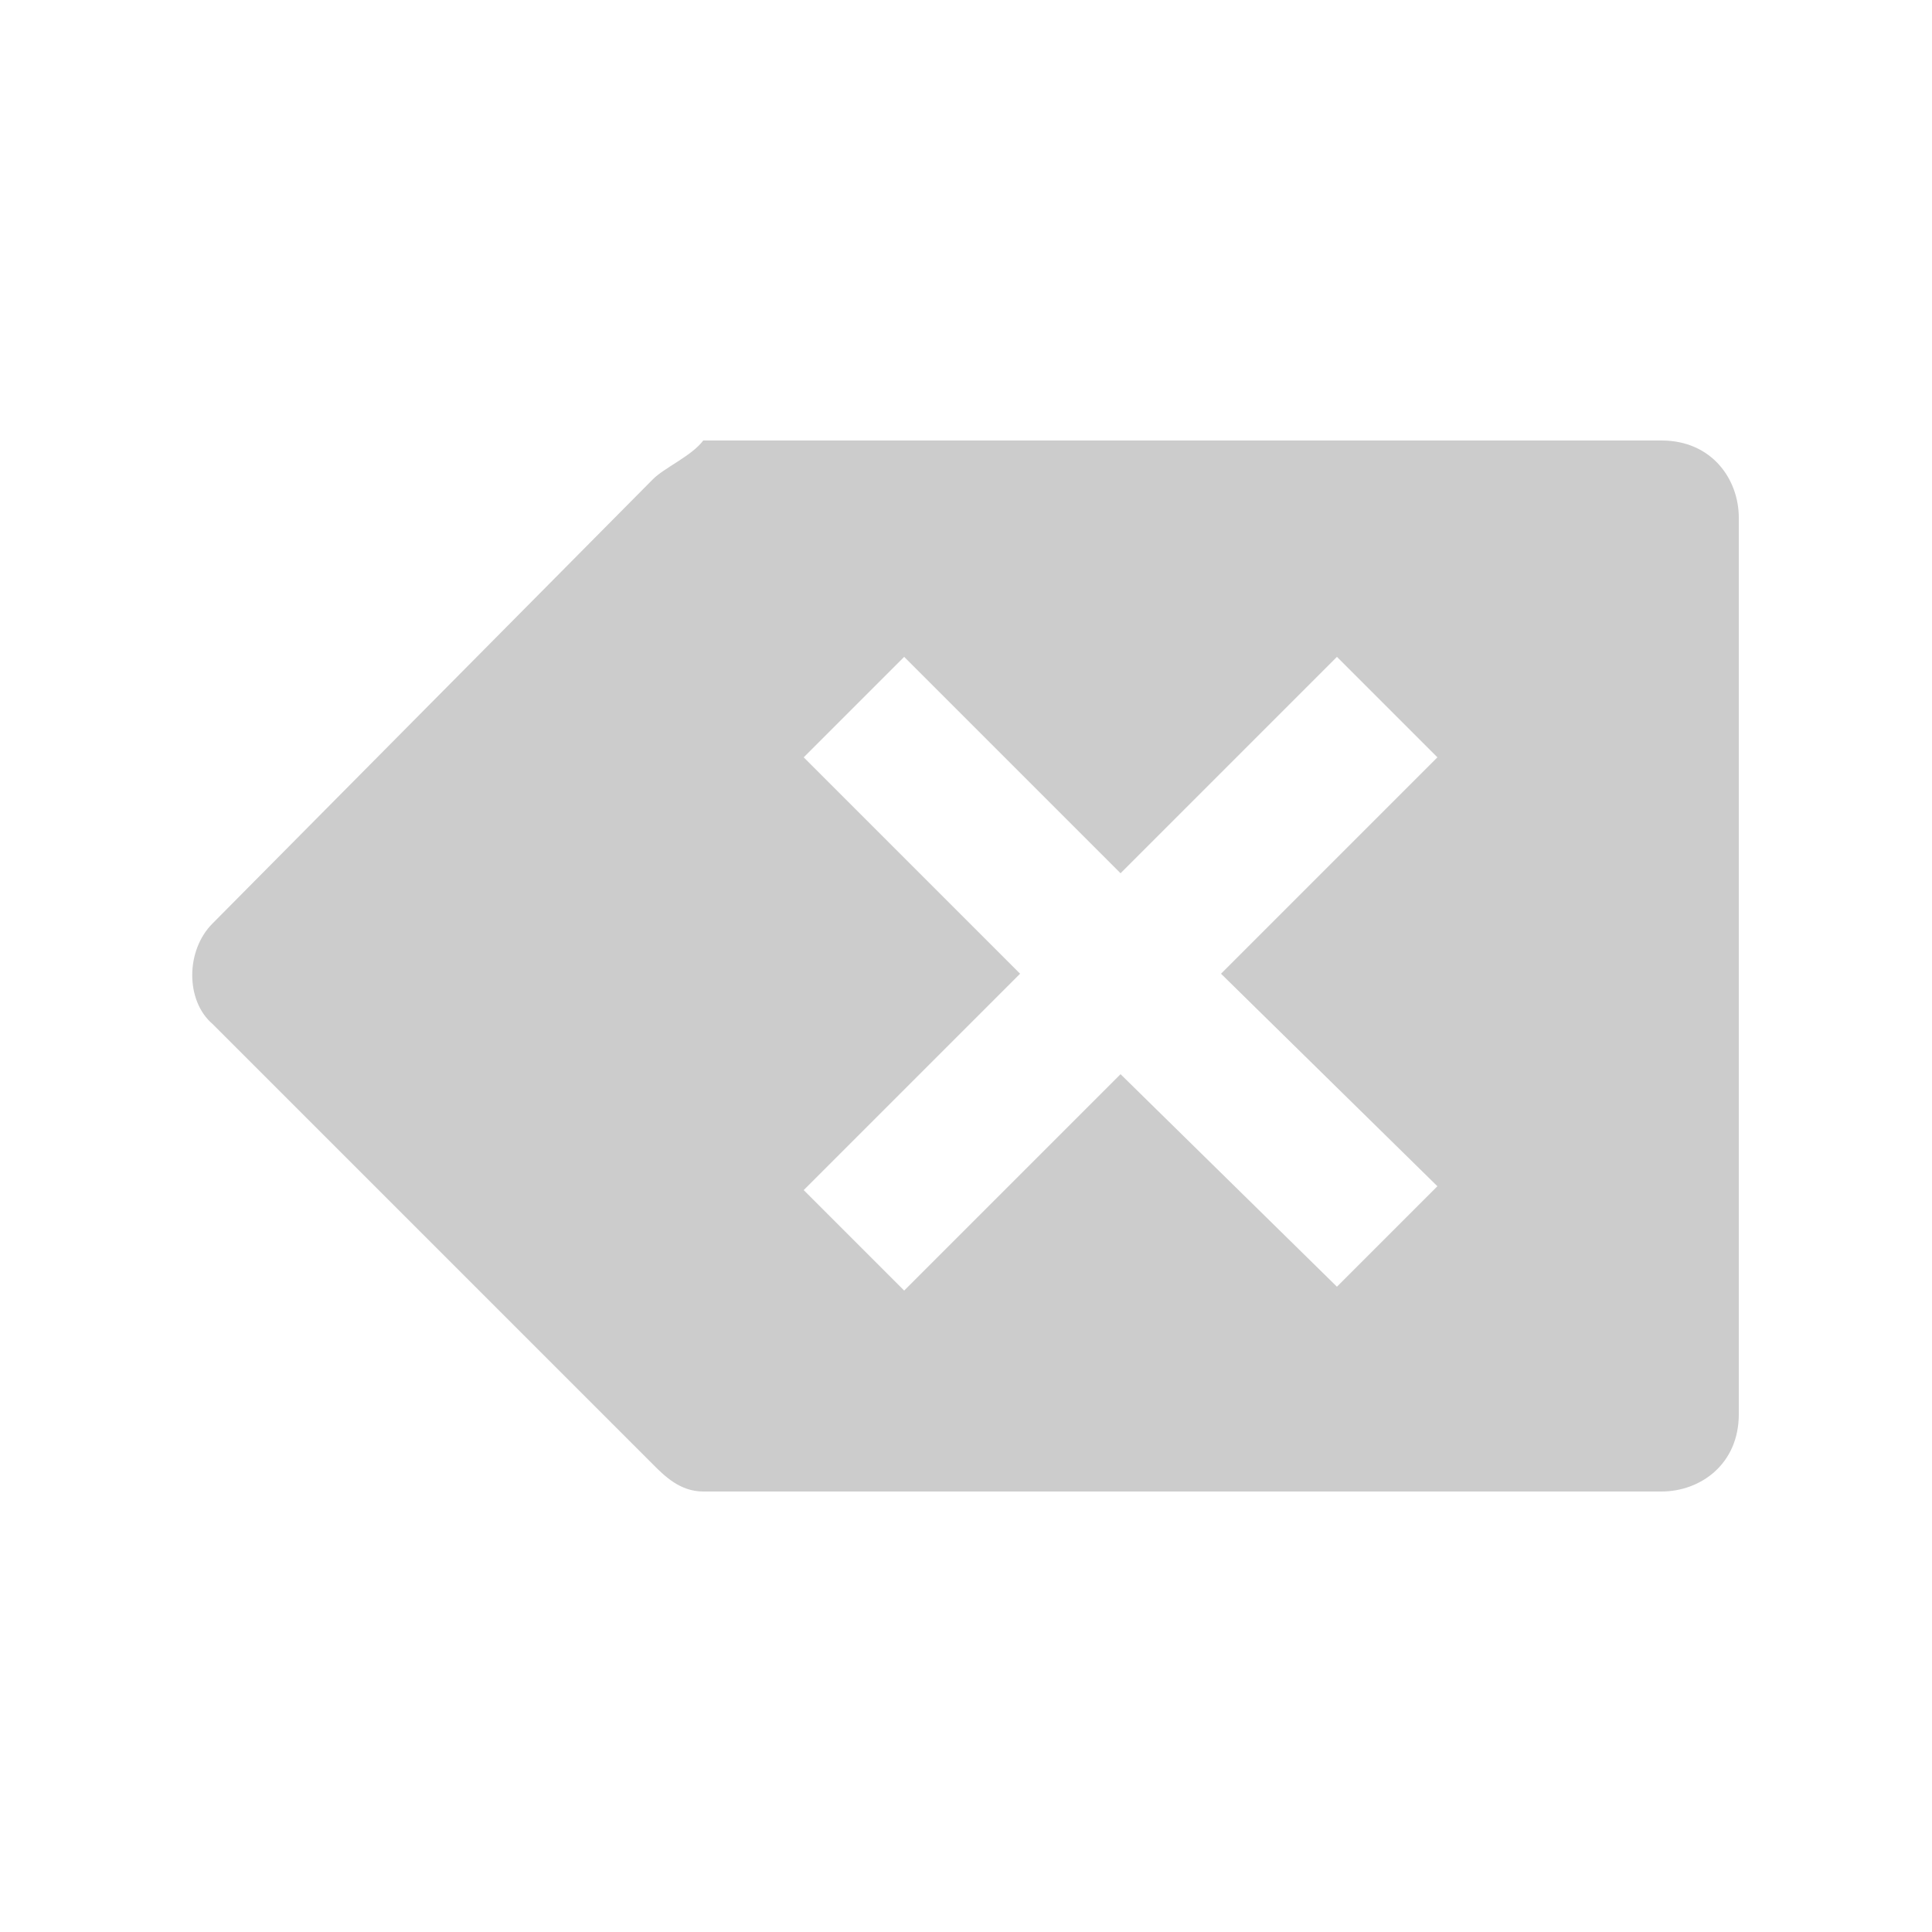 <?xml version="1.0" encoding="utf-8"?>
<!-- Generator: Adobe Illustrator 20.1.0, SVG Export Plug-In . SVG Version: 6.00 Build 0)  -->
<svg version="1.1" id="Layer_1" xmlns="http://www.w3.org/2000/svg" xmlns:xlink="http://www.w3.org/1999/xlink" x="0px" y="0px"
	 viewBox="0 0 50 50" style="enable-background:new 0 0 50 50;" xml:space="preserve">
<style type="text/css">
	.st0{fill:#CCCCCC;}
</style>
<path class="st0" d="M16.9,12.4L5.5,23.9c-0.7,0.7-0.7,2,0,2.6l11.4,11.4c0.3,0.3,0.7,0.7,1.3,0.7H43c1,0,2-0.7,2-2V13.4
	c0-1-0.7-2-2-2H18.2C17.9,11.8,17.2,12.1,16.9,12.4z M37.2,30.7l-2.6,2.6L29,27.8l-5.6,5.6l-2.6-2.6l5.6-5.6l-5.6-5.6l2.6-2.6
	l5.6,5.6l5.6-5.6l2.6,2.6l-5.6,5.6L37.2,30.7z"/>
</svg>
